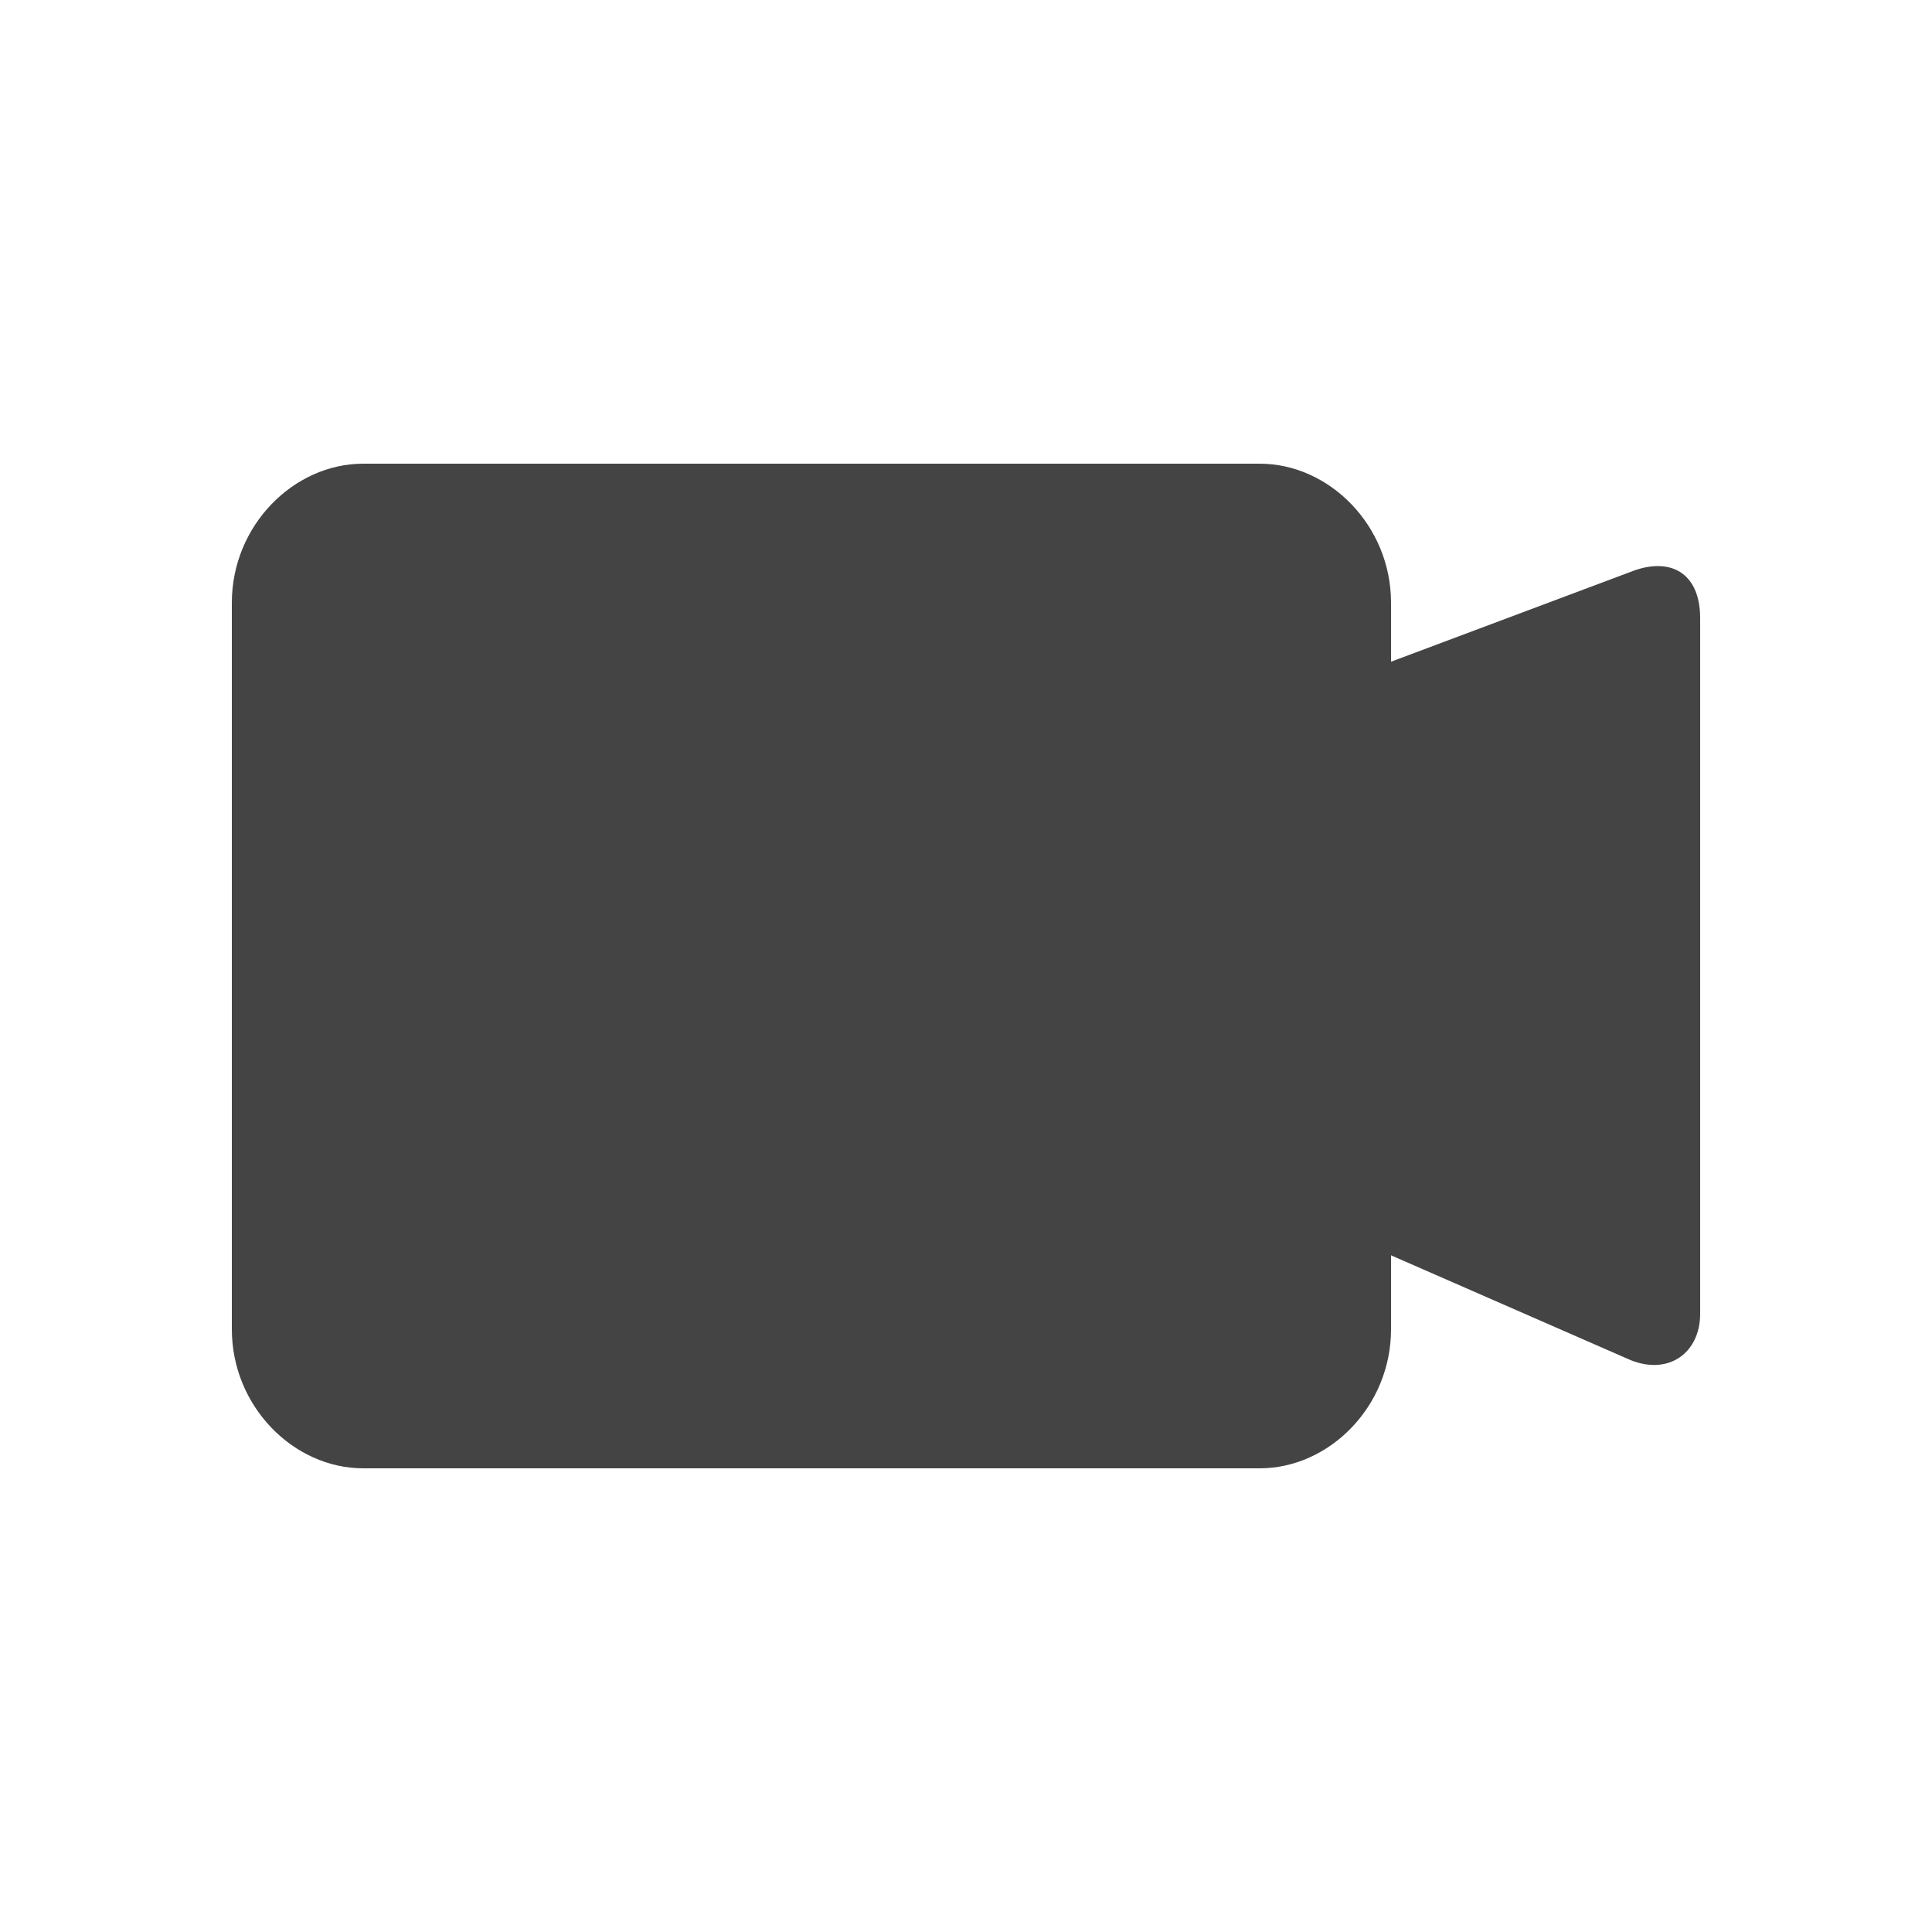<?xml version="1.0" encoding="utf-8"?>
<!-- Generator: Adobe Illustrator 18.1.1, SVG Export Plug-In . SVG Version: 6.00 Build 0)  -->
<svg version="1.1" id="Layer_1" xmlns="http://www.w3.org/2000/svg" xmlns:xlink="http://www.w3.org/1999/xlink" x="0px" y="0px"
	 viewBox="3 -2 25 25" enable-background="new 3 -2 25 25" xml:space="preserve">
<path fill="#444444" d="M21,15.2c0,1-0.8,1.8-1.7,1.8H7.7C6.8,17,6,16.2,6,15.2V5.8C6,4.8,6.8,4,7.7,4h11.6C20.2,4,21,4.8,21,5.8
	v1.9V15.2z"/>
<g>
	<path fill="#444444" d="M24.1,5.4C24.6,5.2,25,5.4,25,6v9c0,0.5-0.4,0.8-0.9,0.6l-3.2-1.4C20.4,14,20,13.3,20,12.8V8
		c0-0.6,0.4-1.2,0.9-1.4L24.1,5.4z"/>
</g>
</svg>
